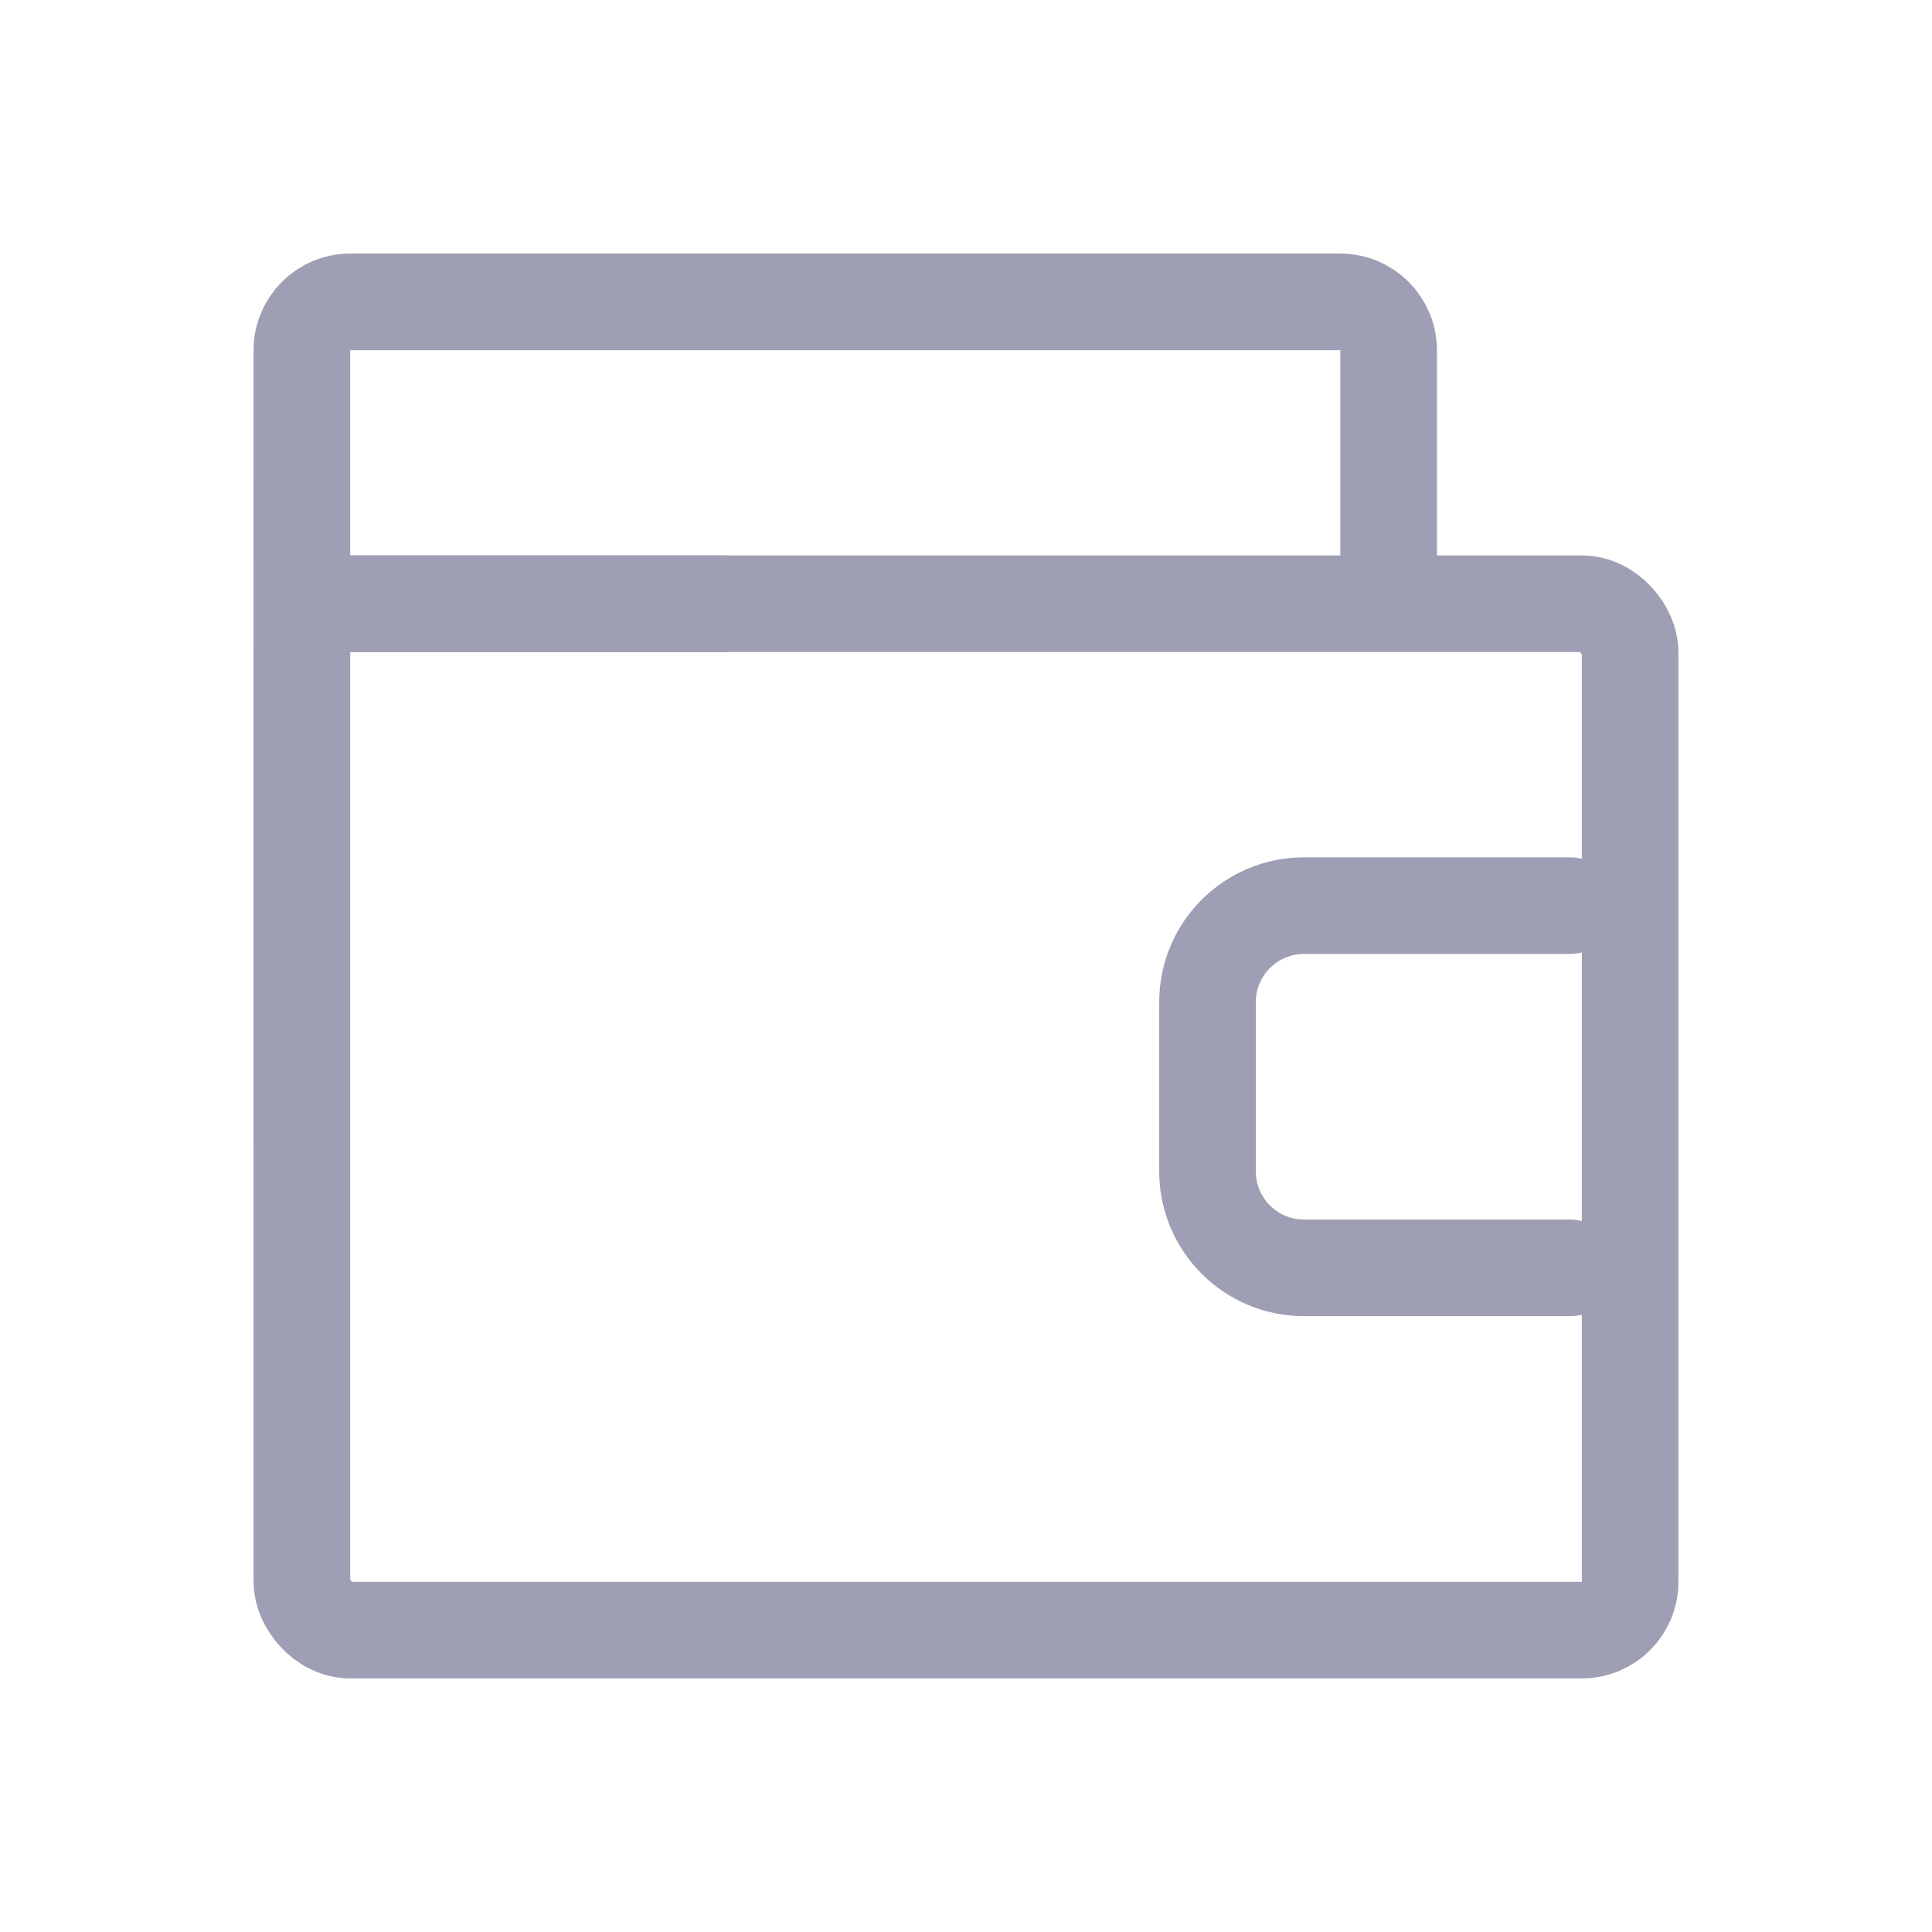 <svg xmlns="http://www.w3.org/2000/svg" width="40" height="40" viewBox="0 0 40 40" fill="none">
    <rect x="6.25" y="12.5" width="27.5" height="21.25" rx="1" stroke="#9E9EB4" stroke-width="2"/>
    <path d="M6.25 23.75V7.25C6.25 6.698 6.698 6.25 7.25 6.25H27.75C28.302 6.25 28.75 6.698 28.75 7.25V12.5" stroke="#9E9EB4" stroke-width="2"/>
    <path d="M32.5 26.25H27C25.895 26.25 25 25.355 25 24.25V20.75C25 19.645 25.895 18.75 27 18.75H32.5" stroke="#9E9EB4" stroke-width="2" stroke-linecap="round"/>
    <path d="M15 12.5H7.25C6.698 12.5 6.25 12.052 6.25 11.5V10" stroke="#9E9EB4" stroke-width="2" stroke-linecap="round" stroke-linejoin="round"/>
</svg>